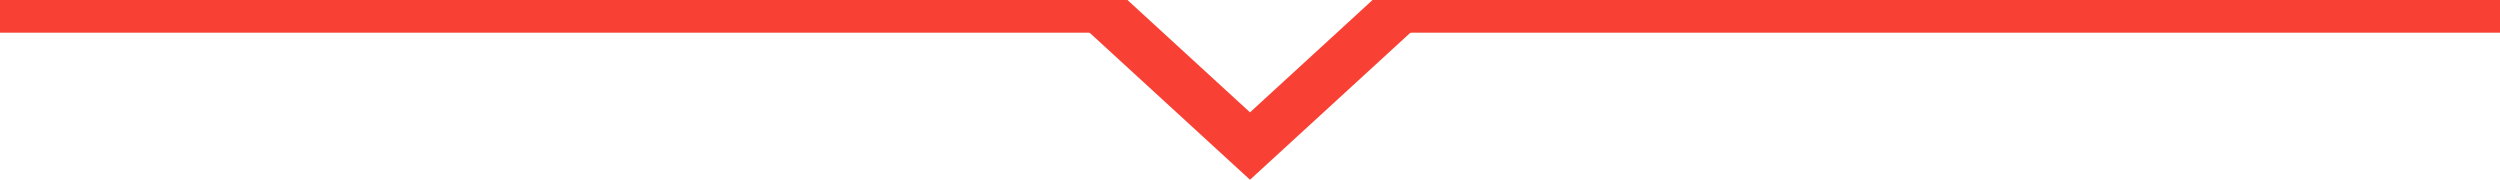 <svg width="153" height="11" viewBox="0 0 153 11" fill="none" xmlns="http://www.w3.org/2000/svg">
<rect width="69" height="2" fill="#F84134"/>
<rect x="84" width="69" height="2" fill="#F84134"/>
<path d="M69 8.2254e-07L76.5 6.875L84 1.66869e-07L87 1.375L76.5 11L66 1.375L69 8.2254e-07Z" fill="#F84134"/>
</svg>
